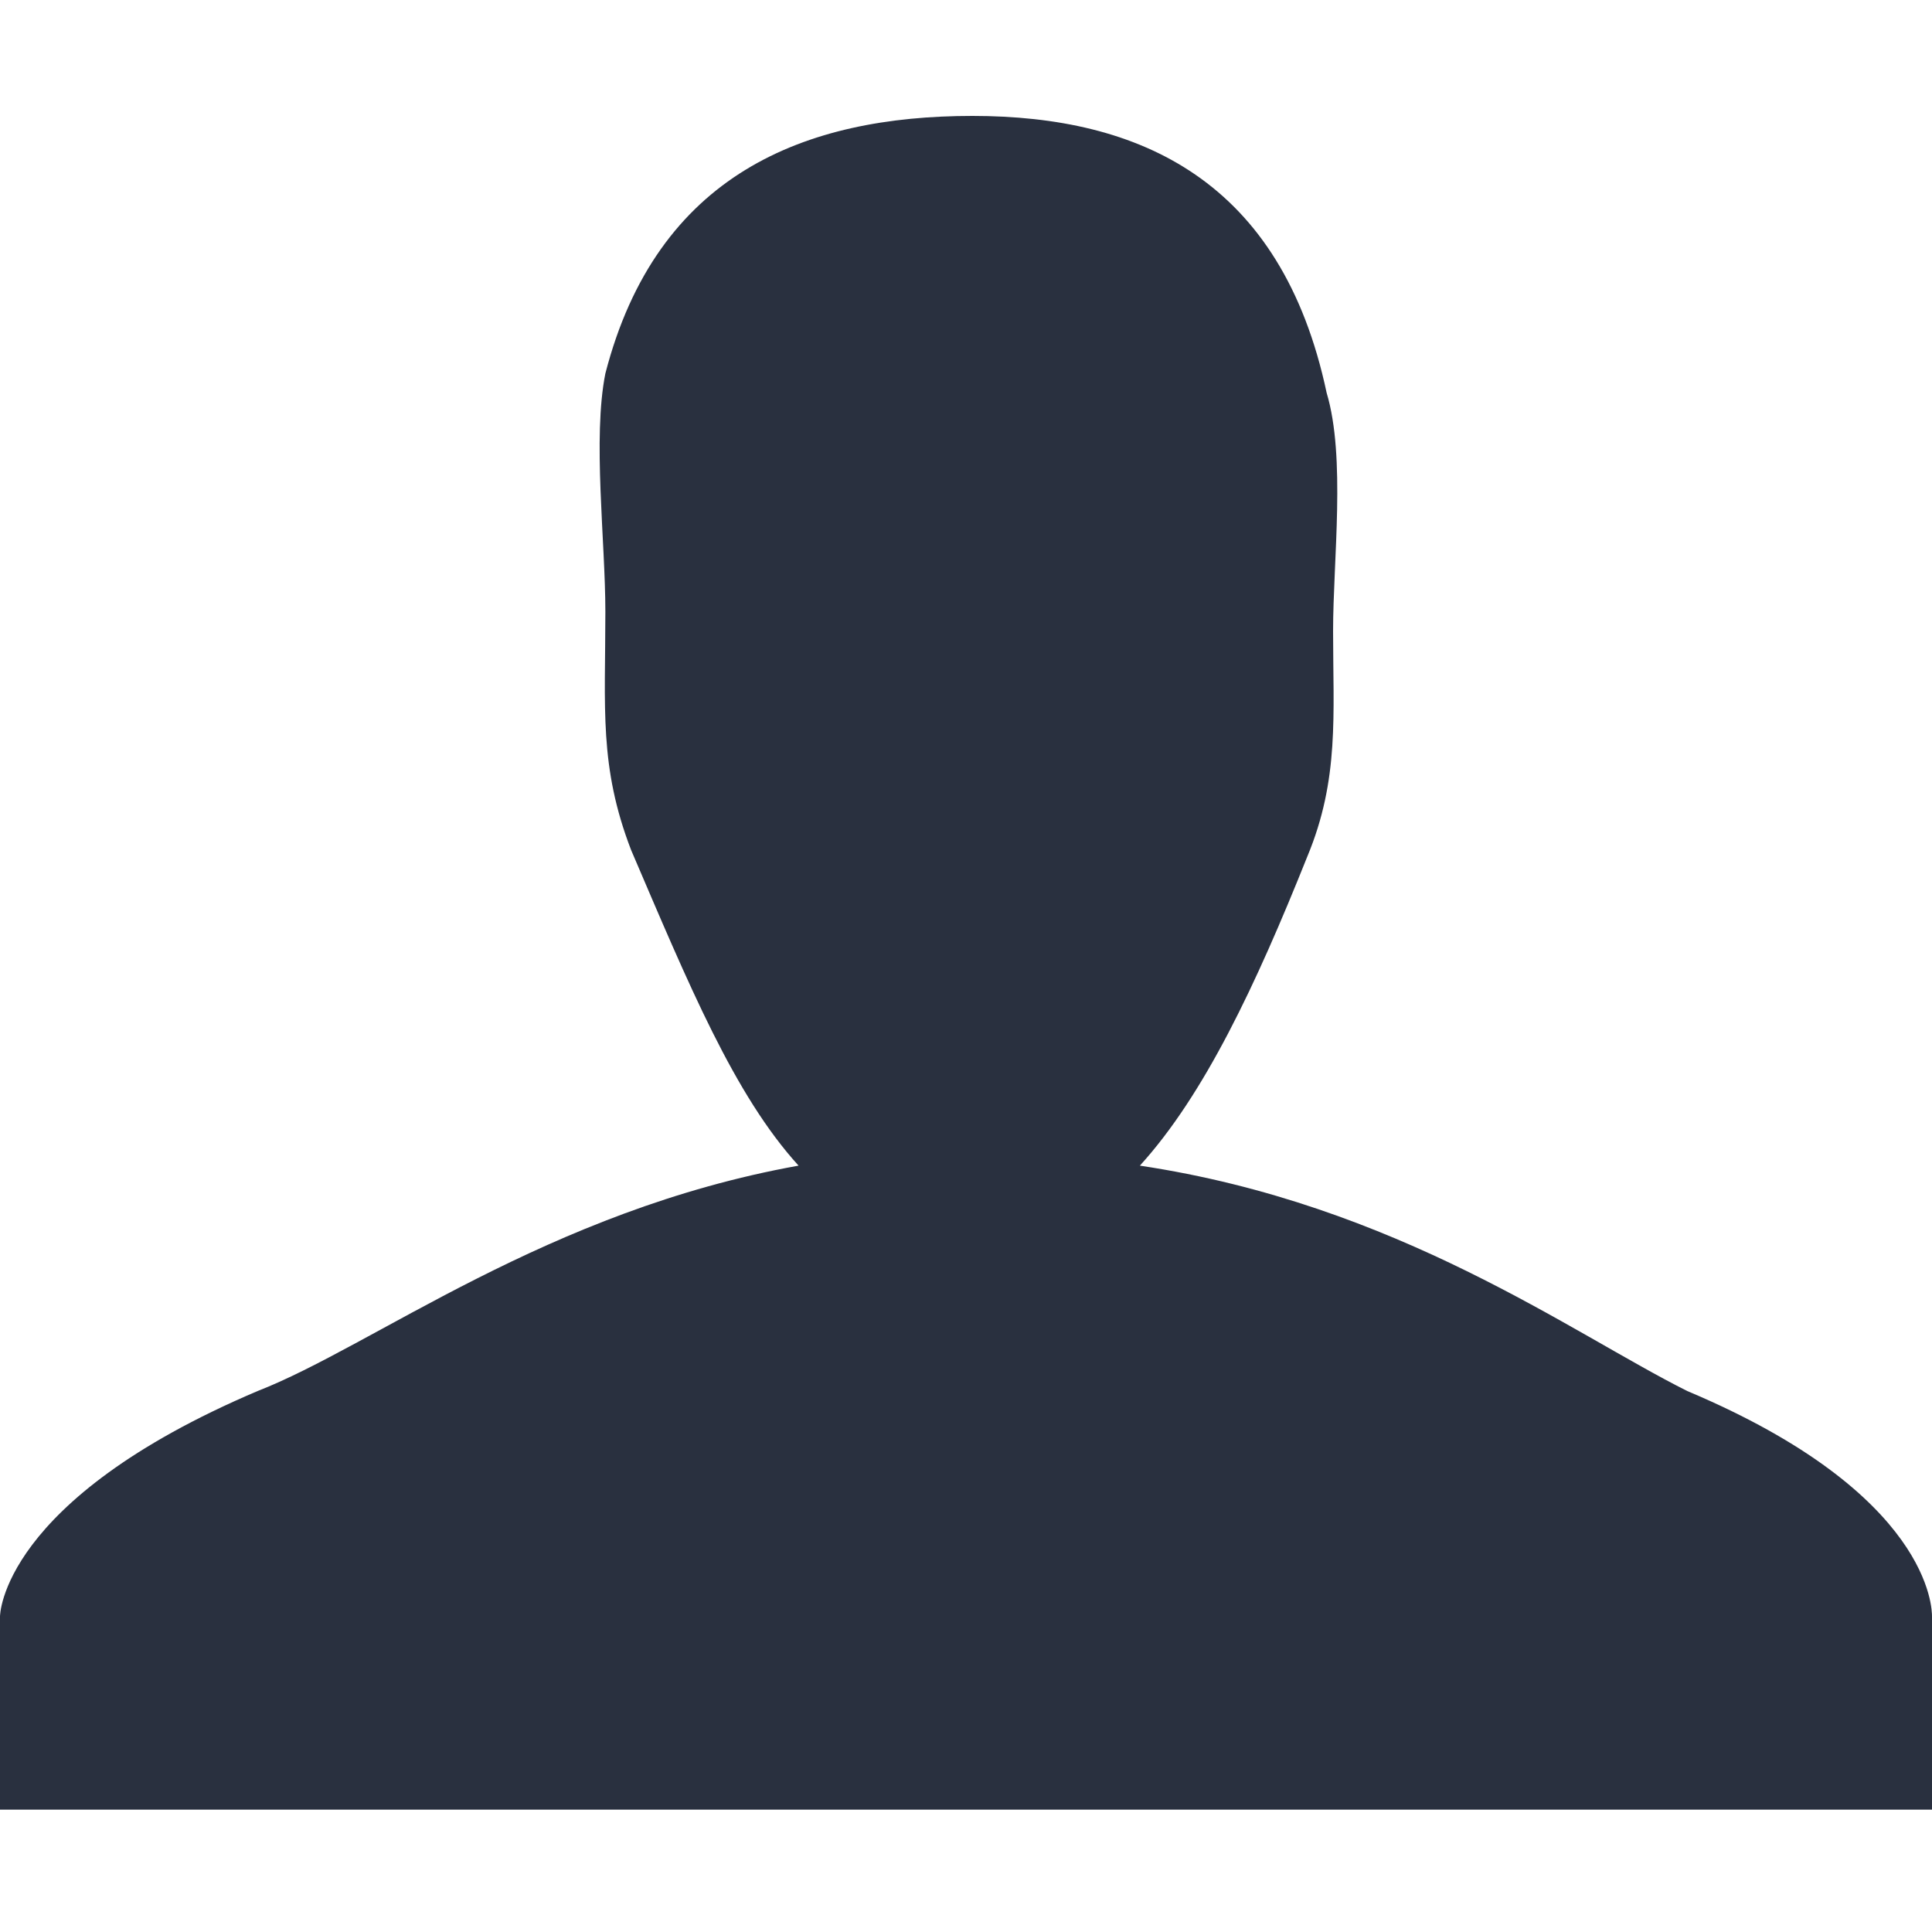 <?xml version="1.0" encoding="utf-8"?>
<!-- Generator: Adobe Illustrator 17.1.0, SVG Export Plug-In . SVG Version: 6.00 Build 0)  -->
<!DOCTYPE svg PUBLIC "-//W3C//DTD SVG 1.1//EN" "http://www.w3.org/Graphics/SVG/1.1/DTD/svg11.dtd">
<svg version="1.1" id="Layer_1" xmlns="http://www.w3.org/2000/svg" xmlns:xlink="http://www.w3.org/1999/xlink" x="0px" y="0px"
	 viewBox="0 0 30 30" enable-background="new 0 0 30 30" xml:space="preserve">
<path fill="#29303F" d="M26.2,21.6c-1.8-0.9-4.5-2.9-8.5-3.5c1-1.1,1.8-2.8,2.6-4.8c0.5-1.2,0.4-2.2,0.4-3.5c0-1.1,0.2-2.7-0.1-3.7
	c-0.7-3.3-2.9-4.3-5.5-4.3s-4.9,0.9-5.7,4c-0.2,1,0,2.6,0,3.7c0,1.5-0.1,2.4,0.4,3.7c0.9,2.1,1.6,3.8,2.6,4.9
	c-3.9,0.7-6.6,2.8-8.4,3.5C0,23.3,0,25.1,0,25.1v3h30v-3C30,25,30,23.2,26.2,21.6z"/>
</svg>
